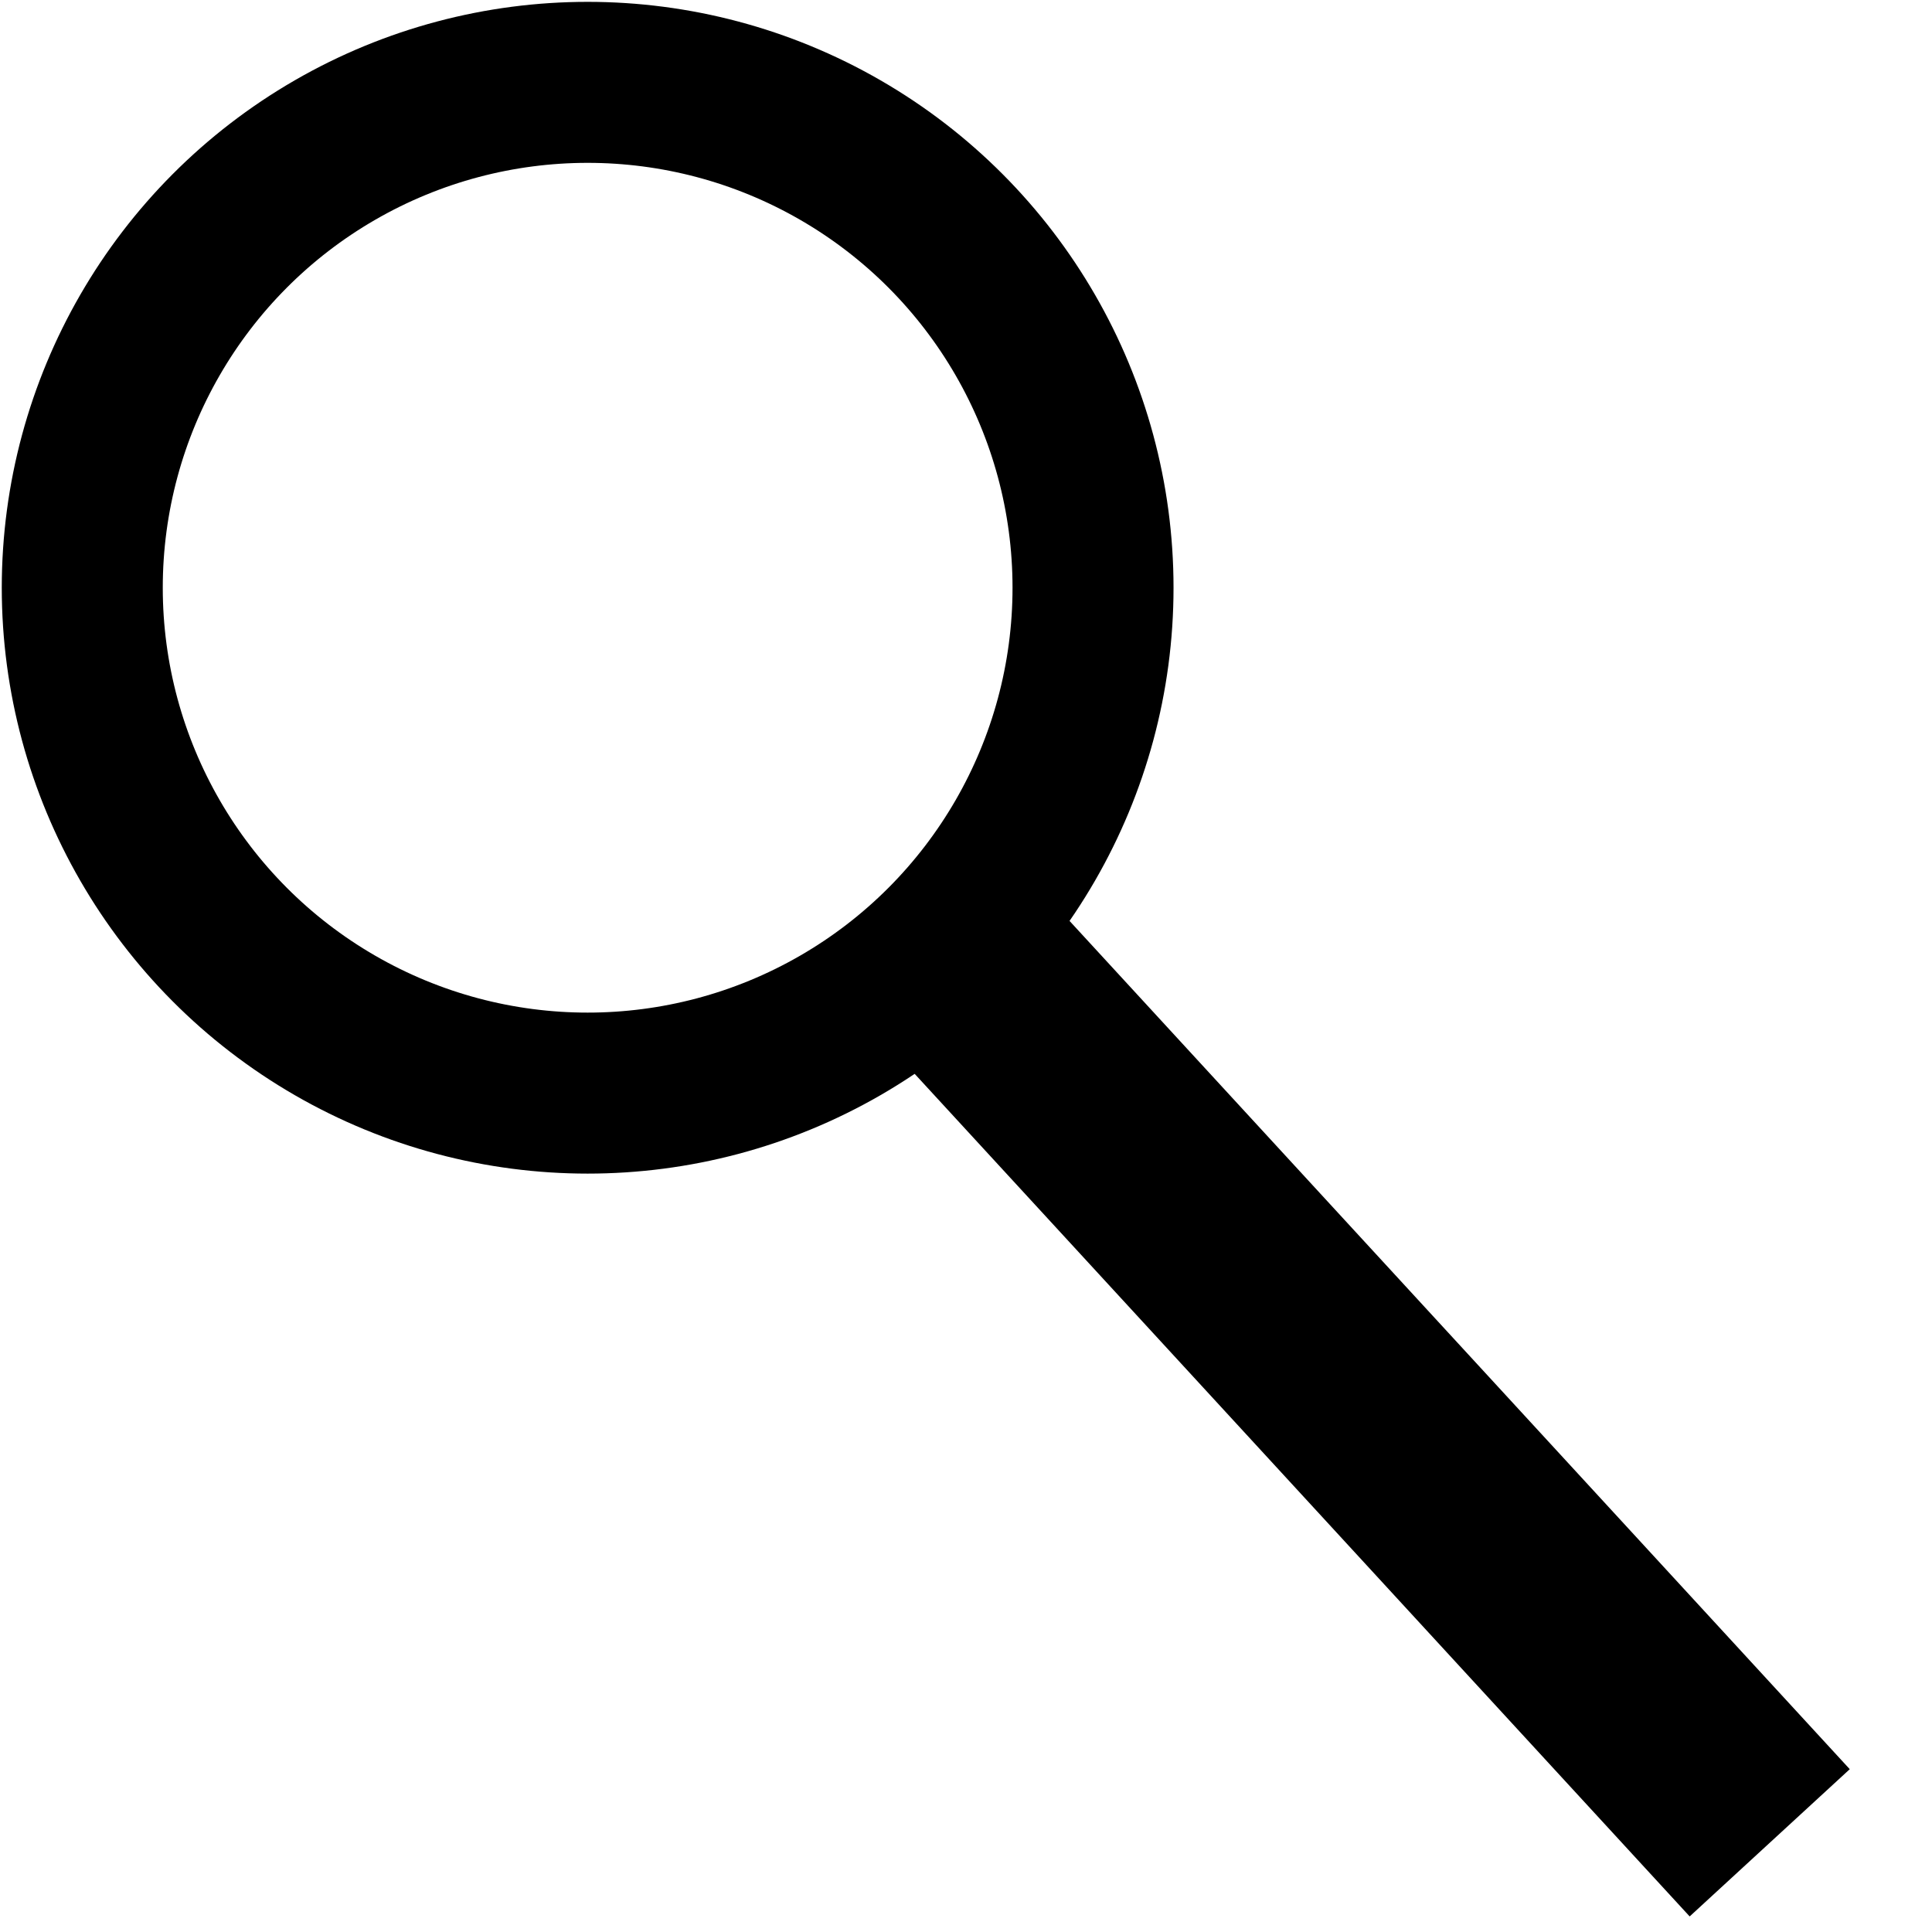 <svg xmlns="http://www.w3.org/2000/svg" width="24" height="24" viewBox="0 0 24 24">
    <path fill="none" stroke="currentColor" stroke-width="2.702" stroke-miterlimit="10" d="M11.71 11.722l10.274 11.17"/>
    <circle fill="none" stroke="currentColor" stroke-width="2" stroke-miterlimit="10" cx="7.3" cy="7.301" r="6.278"/>
</svg>
